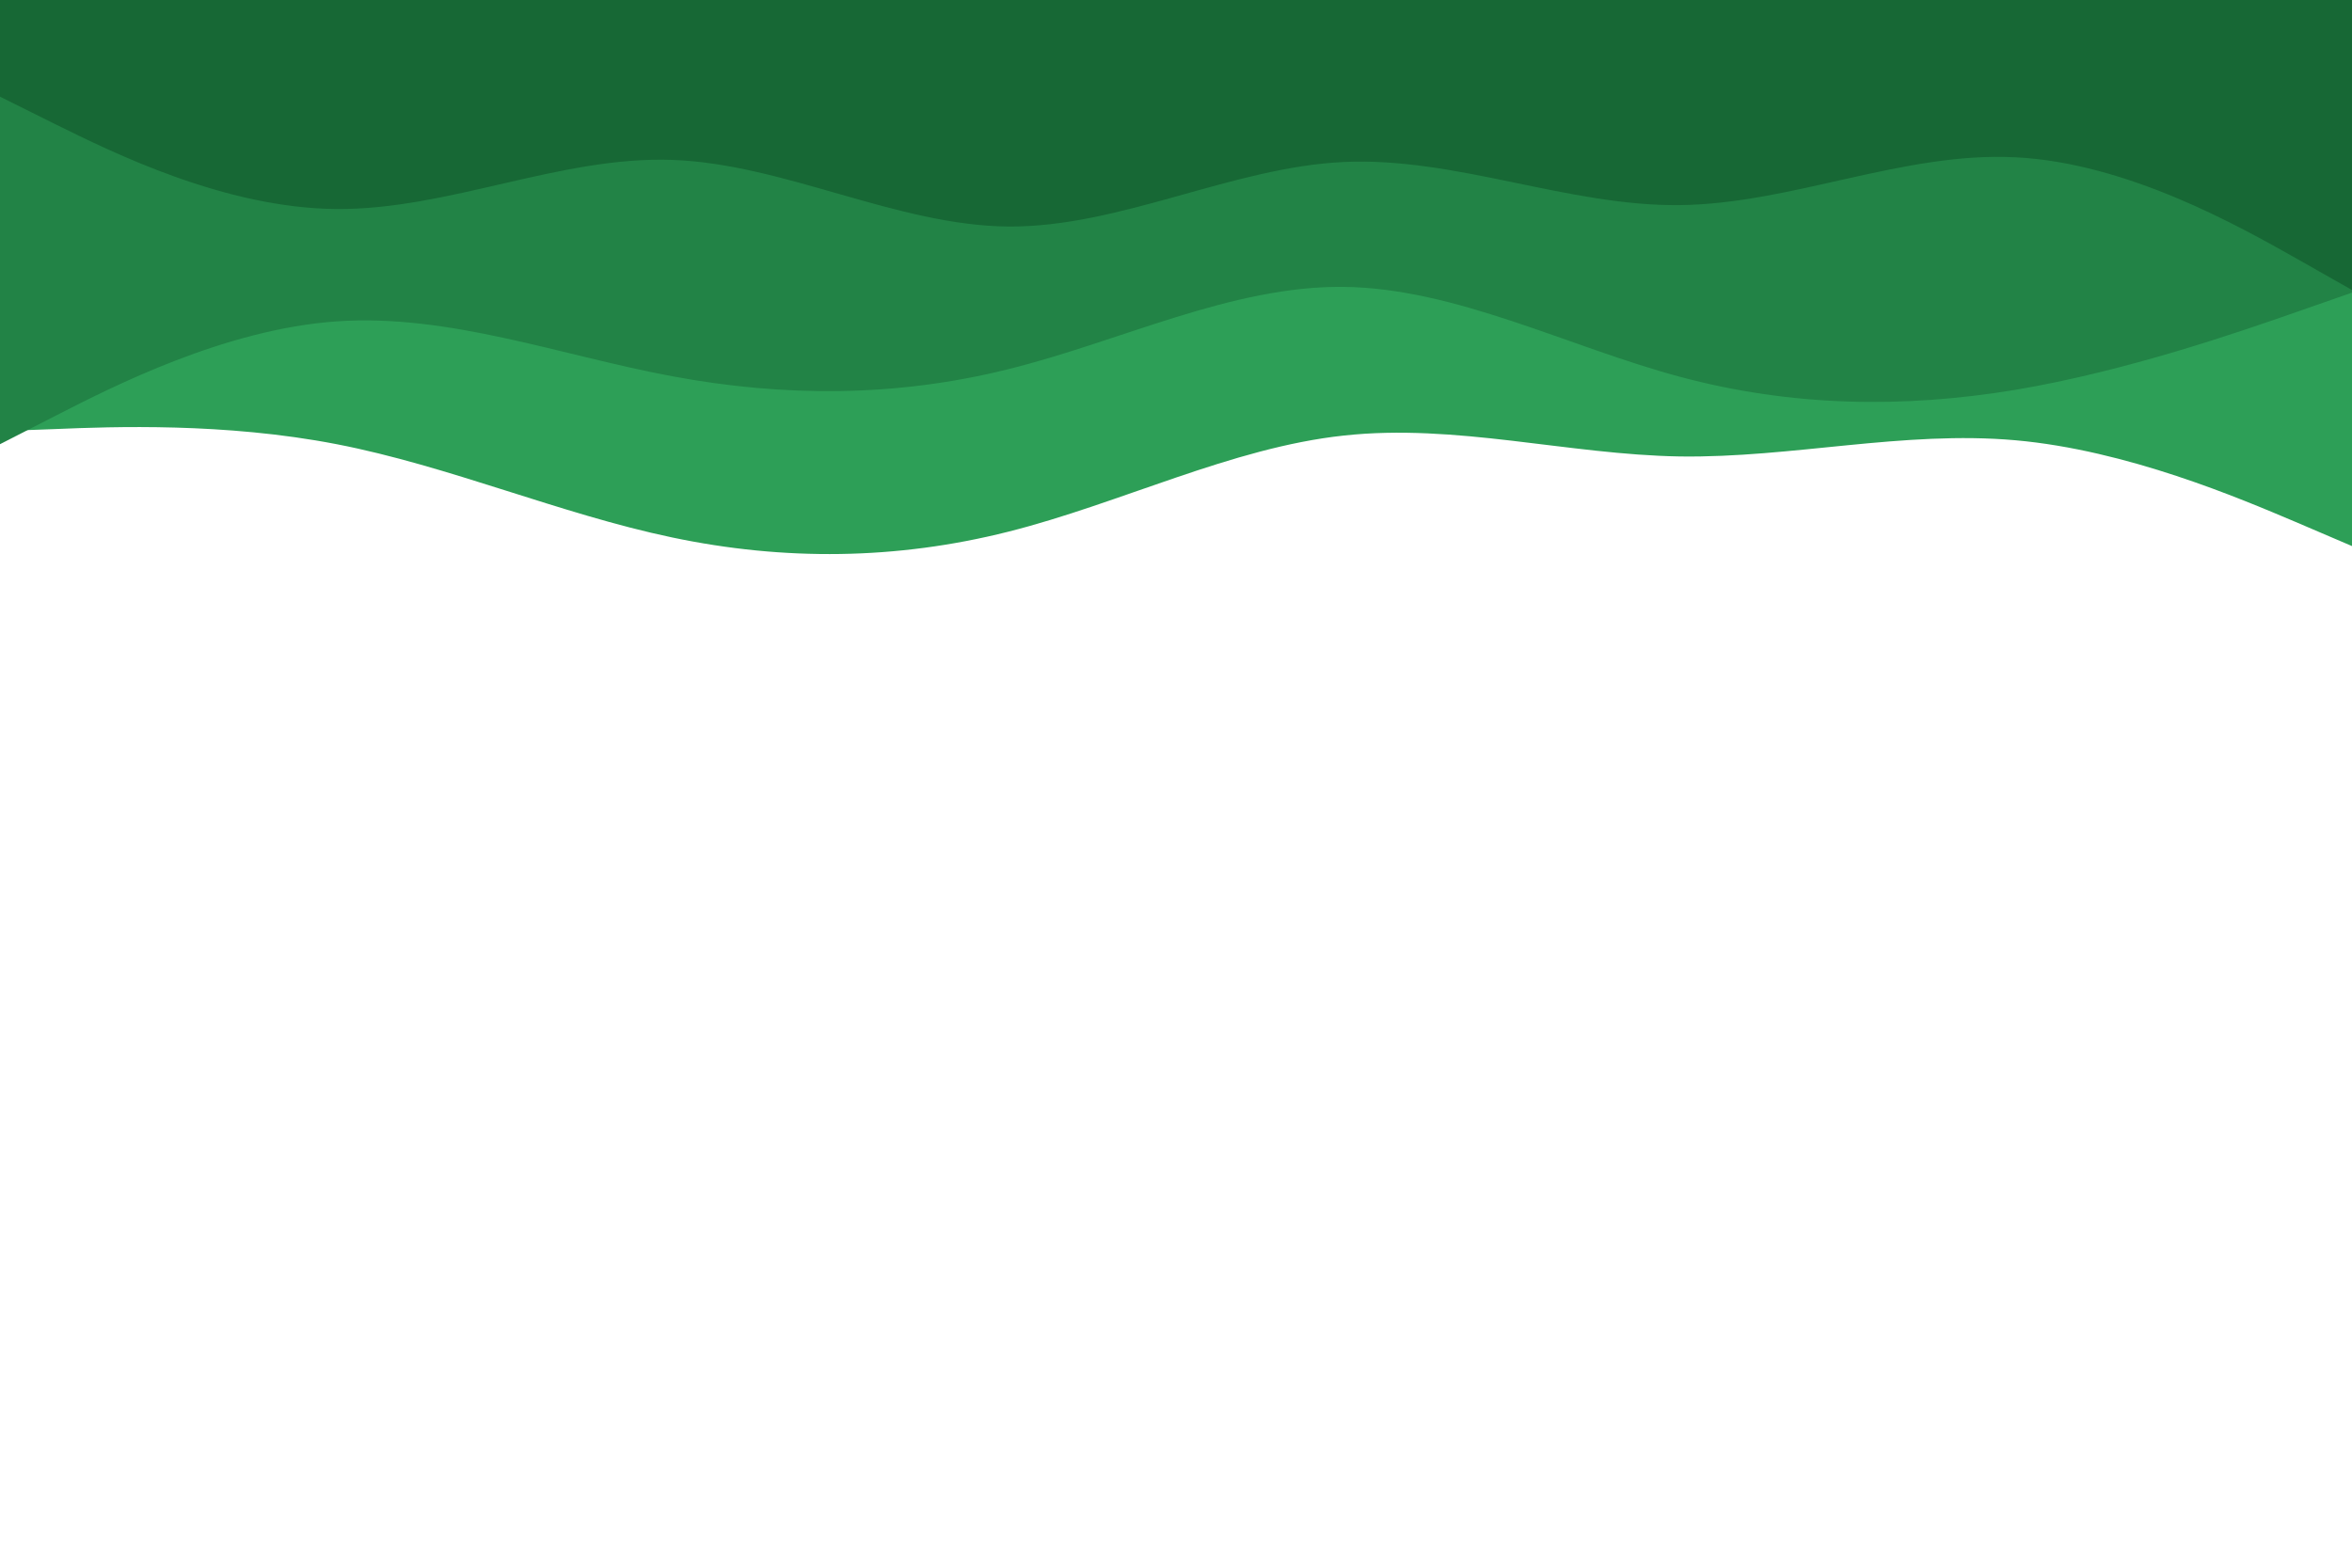 <svg id="visual" viewBox="0 0 900 600" width="900" height="600" xmlns="http://www.w3.org/2000/svg" xmlns:xlink="http://www.w3.org/1999/xlink" version="1.1"><rect x="0" y="0" width="900" height="600" fill="#fff"></rect><path d="M0 165L21.5 164.2C43 163.3 86 161.7 128.8 170C171.7 178.3 214.3 196.7 257.2 205.7C300 214.7 343 214.3 385.8 203.5C428.7 192.7 471.3 171.3 514.2 166.7C557 162 600 174 642.8 174.7C685.7 175.3 728.3 164.7 771.2 168.5C814 172.3 857 190.7 878.5 199.8L900 209L900 0L878.5 0C857 0 814 0 771.2 0C728.3 0 685.7 0 642.8 0C600 0 557 0 514.2 0C471.3 0 428.7 0 385.8 0C343 0 300 0 257.2 0C214.3 0 171.7 0 128.8 0C86 0 43 0 21.5 0L0 0Z" fill="#2d9f57"></path><path d="M0 170L21.5 159C43 148 86 126 128.8 123C171.7 120 214.3 136 257.2 144C300 152 343 152 385.8 141.3C428.7 130.7 471.3 109.3 514.2 109.8C557 110.3 600 132.7 642.8 144.2C685.7 155.7 728.3 156.3 771.2 149.2C814 142 857 127 878.5 119.5L900 112L900 0L878.5 0C857 0 814 0 771.2 0C728.3 0 685.7 0 642.8 0C600 0 557 0 514.2 0C471.3 0 428.7 0 385.8 0C343 0 300 0 257.2 0C214.3 0 171.7 0 128.8 0C86 0 43 0 21.5 0L0 0Z" fill="#228346"></path><path d="M0 37L21.5 47.7C43 58.3 86 79.7 128.8 80C171.7 80.3 214.3 59.7 257.2 61.2C300 62.7 343 86.3 385.8 86.7C428.7 87 471.3 64 514.2 62C557 60 600 79 642.8 78.5C685.7 78 728.3 58 771.2 60.2C814 62.3 857 86.7 878.5 98.8L900 111L900 0L878.5 0C857 0 814 0 771.2 0C728.3 0 685.7 0 642.8 0C600 0 557 0 514.2 0C471.3 0 428.7 0 385.8 0C343 0 300 0 257.2 0C214.3 0 171.7 0 128.8 0C86 0 43 0 21.5 0L0 0Z" fill="#176835"></path></svg>